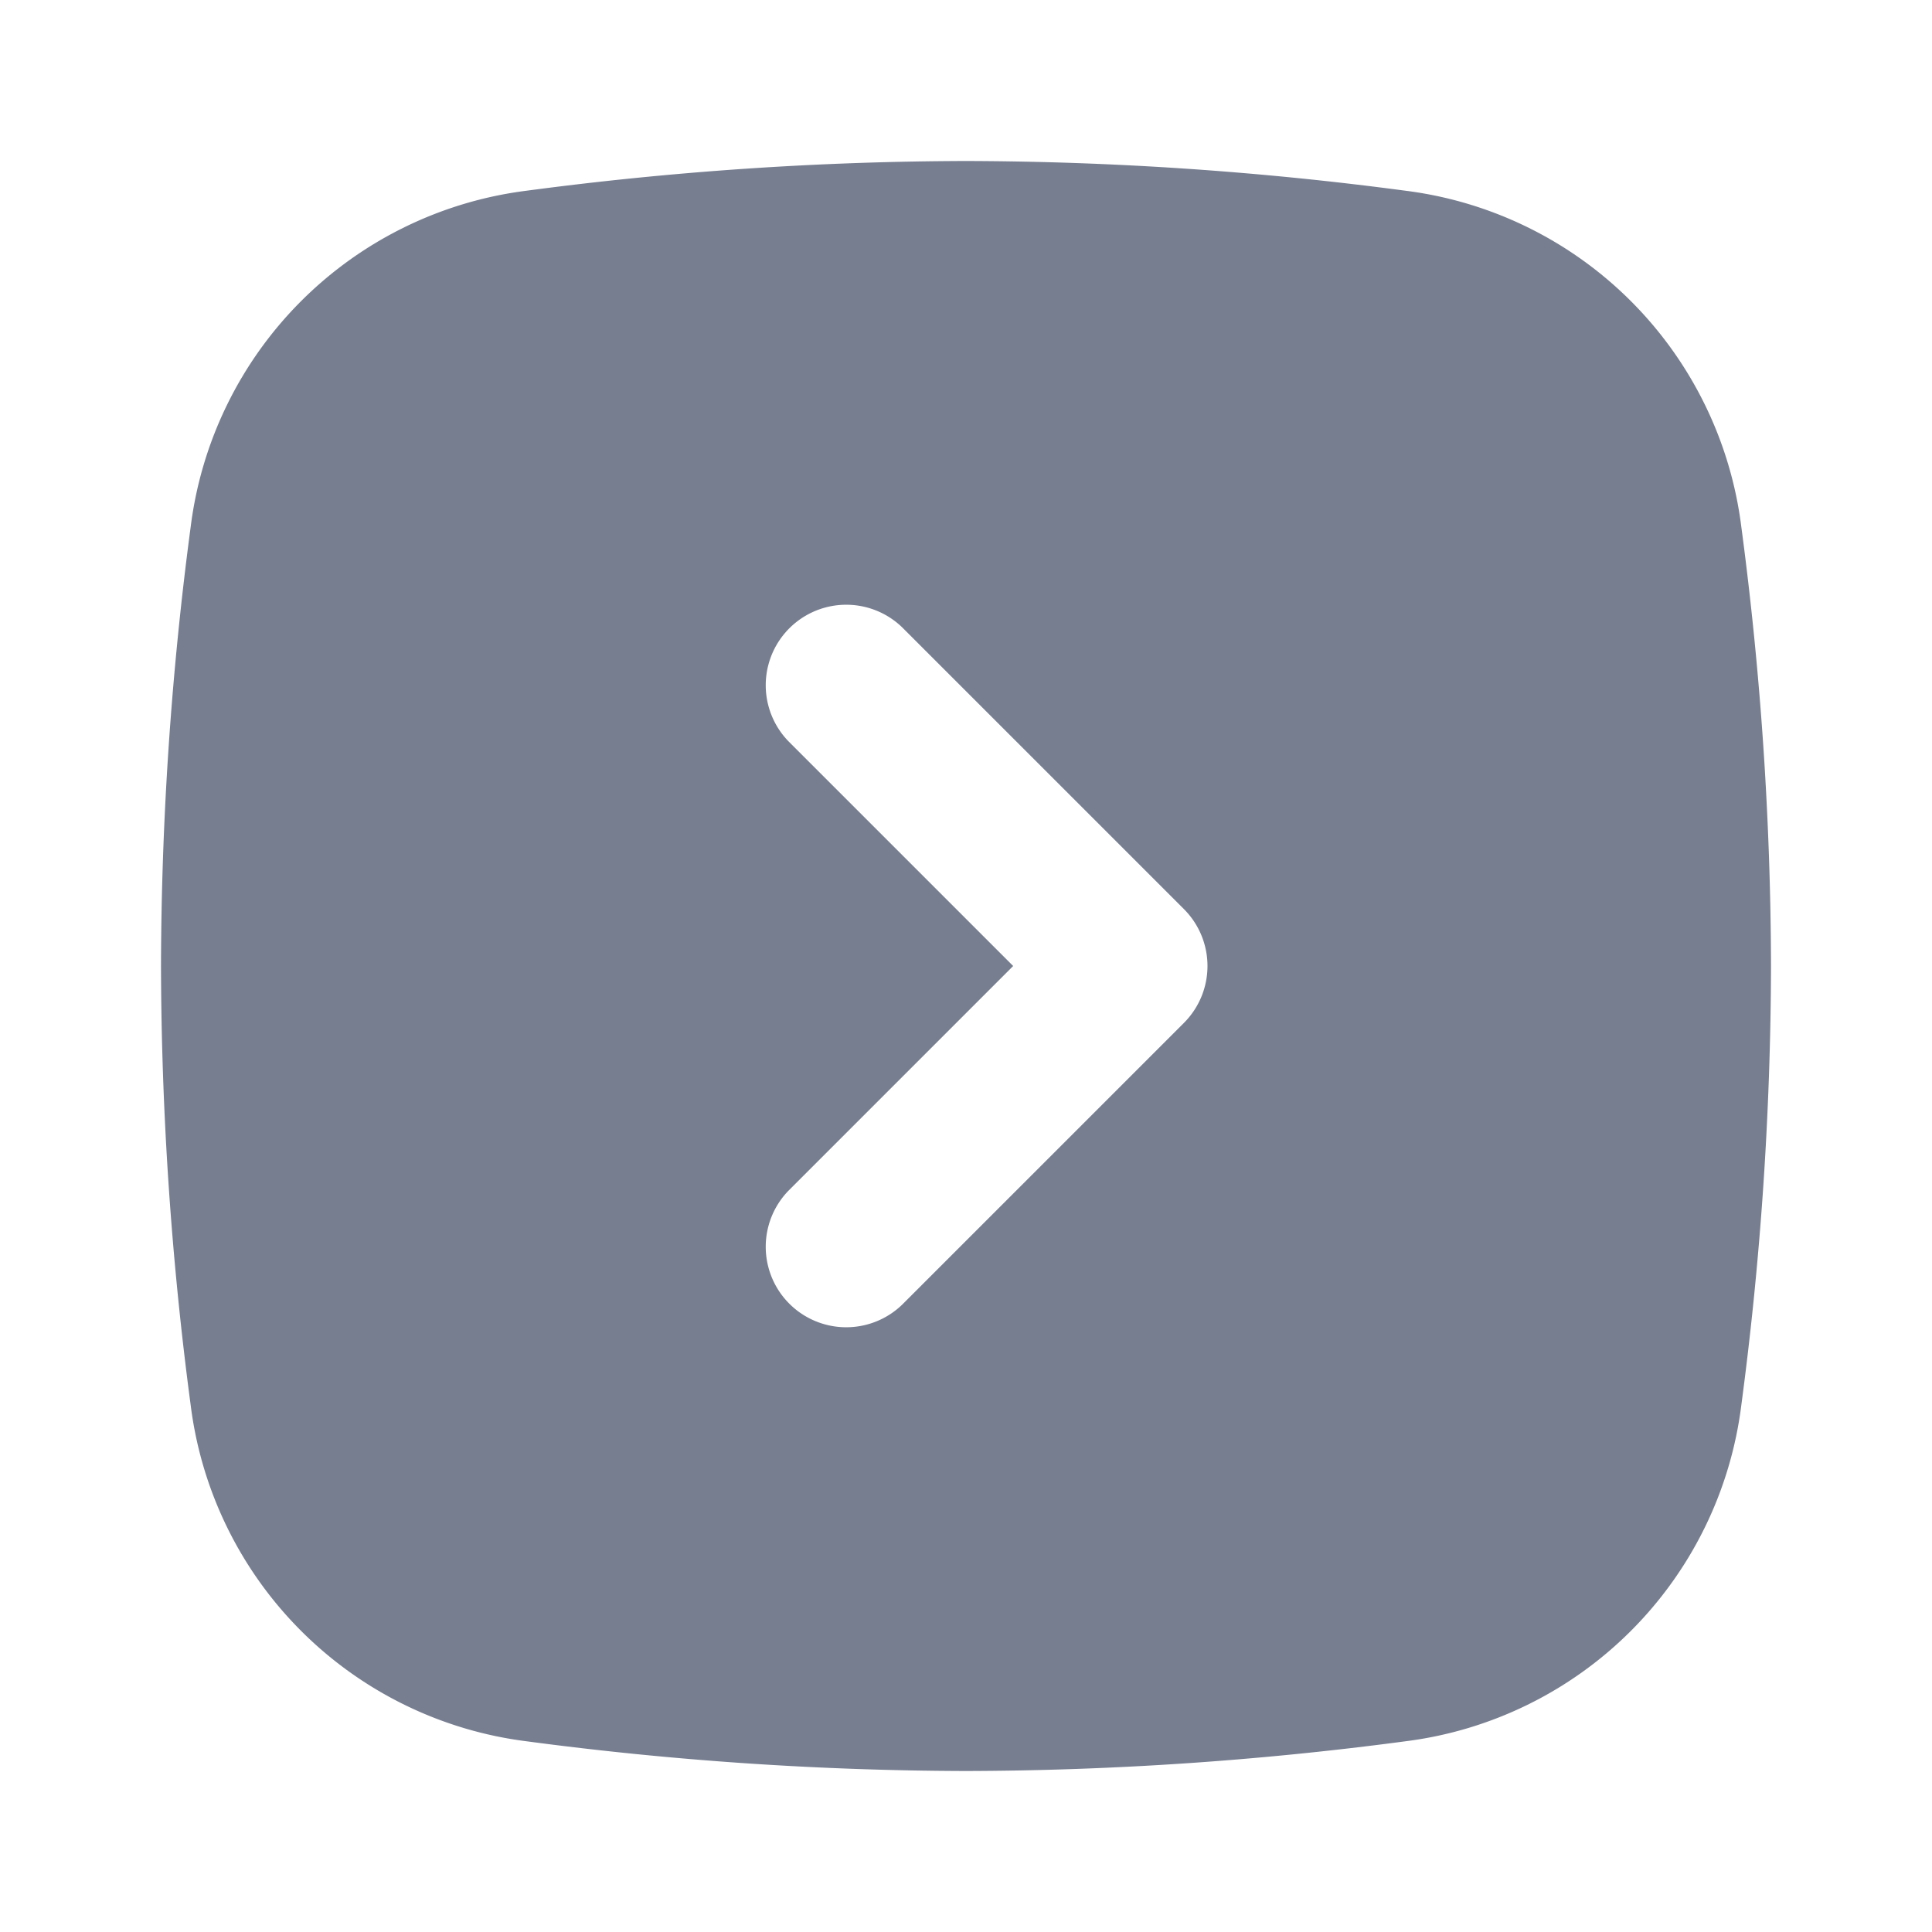 <svg id="icons_Arrow_Right_Square_Filled" data-name="icons/Arrow Right Square/Filled" xmlns="http://www.w3.org/2000/svg" width="24" height="24" viewBox="0 0 24 24">
  <path id="Shape" d="M.369,4.542A4.811,4.811,0,0,1,4.542.369,42.089,42.089,0,0,1,10,0a42.091,42.091,0,0,1,5.458.369,4.811,4.811,0,0,1,4.173,4.173A42.082,42.082,0,0,1,20,10a42.084,42.084,0,0,1-.369,5.458,4.811,4.811,0,0,1-4.173,4.173A42.084,42.084,0,0,1,10,20a42.082,42.082,0,0,1-5.458-.369A4.811,4.811,0,0,1,.369,15.458,42.091,42.091,0,0,1,0,10,42.089,42.089,0,0,1,.369,4.542ZM7.793,7.207A1,1,0,0,1,9.207,5.793l3.5,3.5a1,1,0,0,1,0,1.414l-3.5,3.5a1,1,0,0,1-1.414-1.414L10.586,10Z" transform="translate(2 2)" fill="#777e90" fill-rule="evenodd"/>
</svg>
